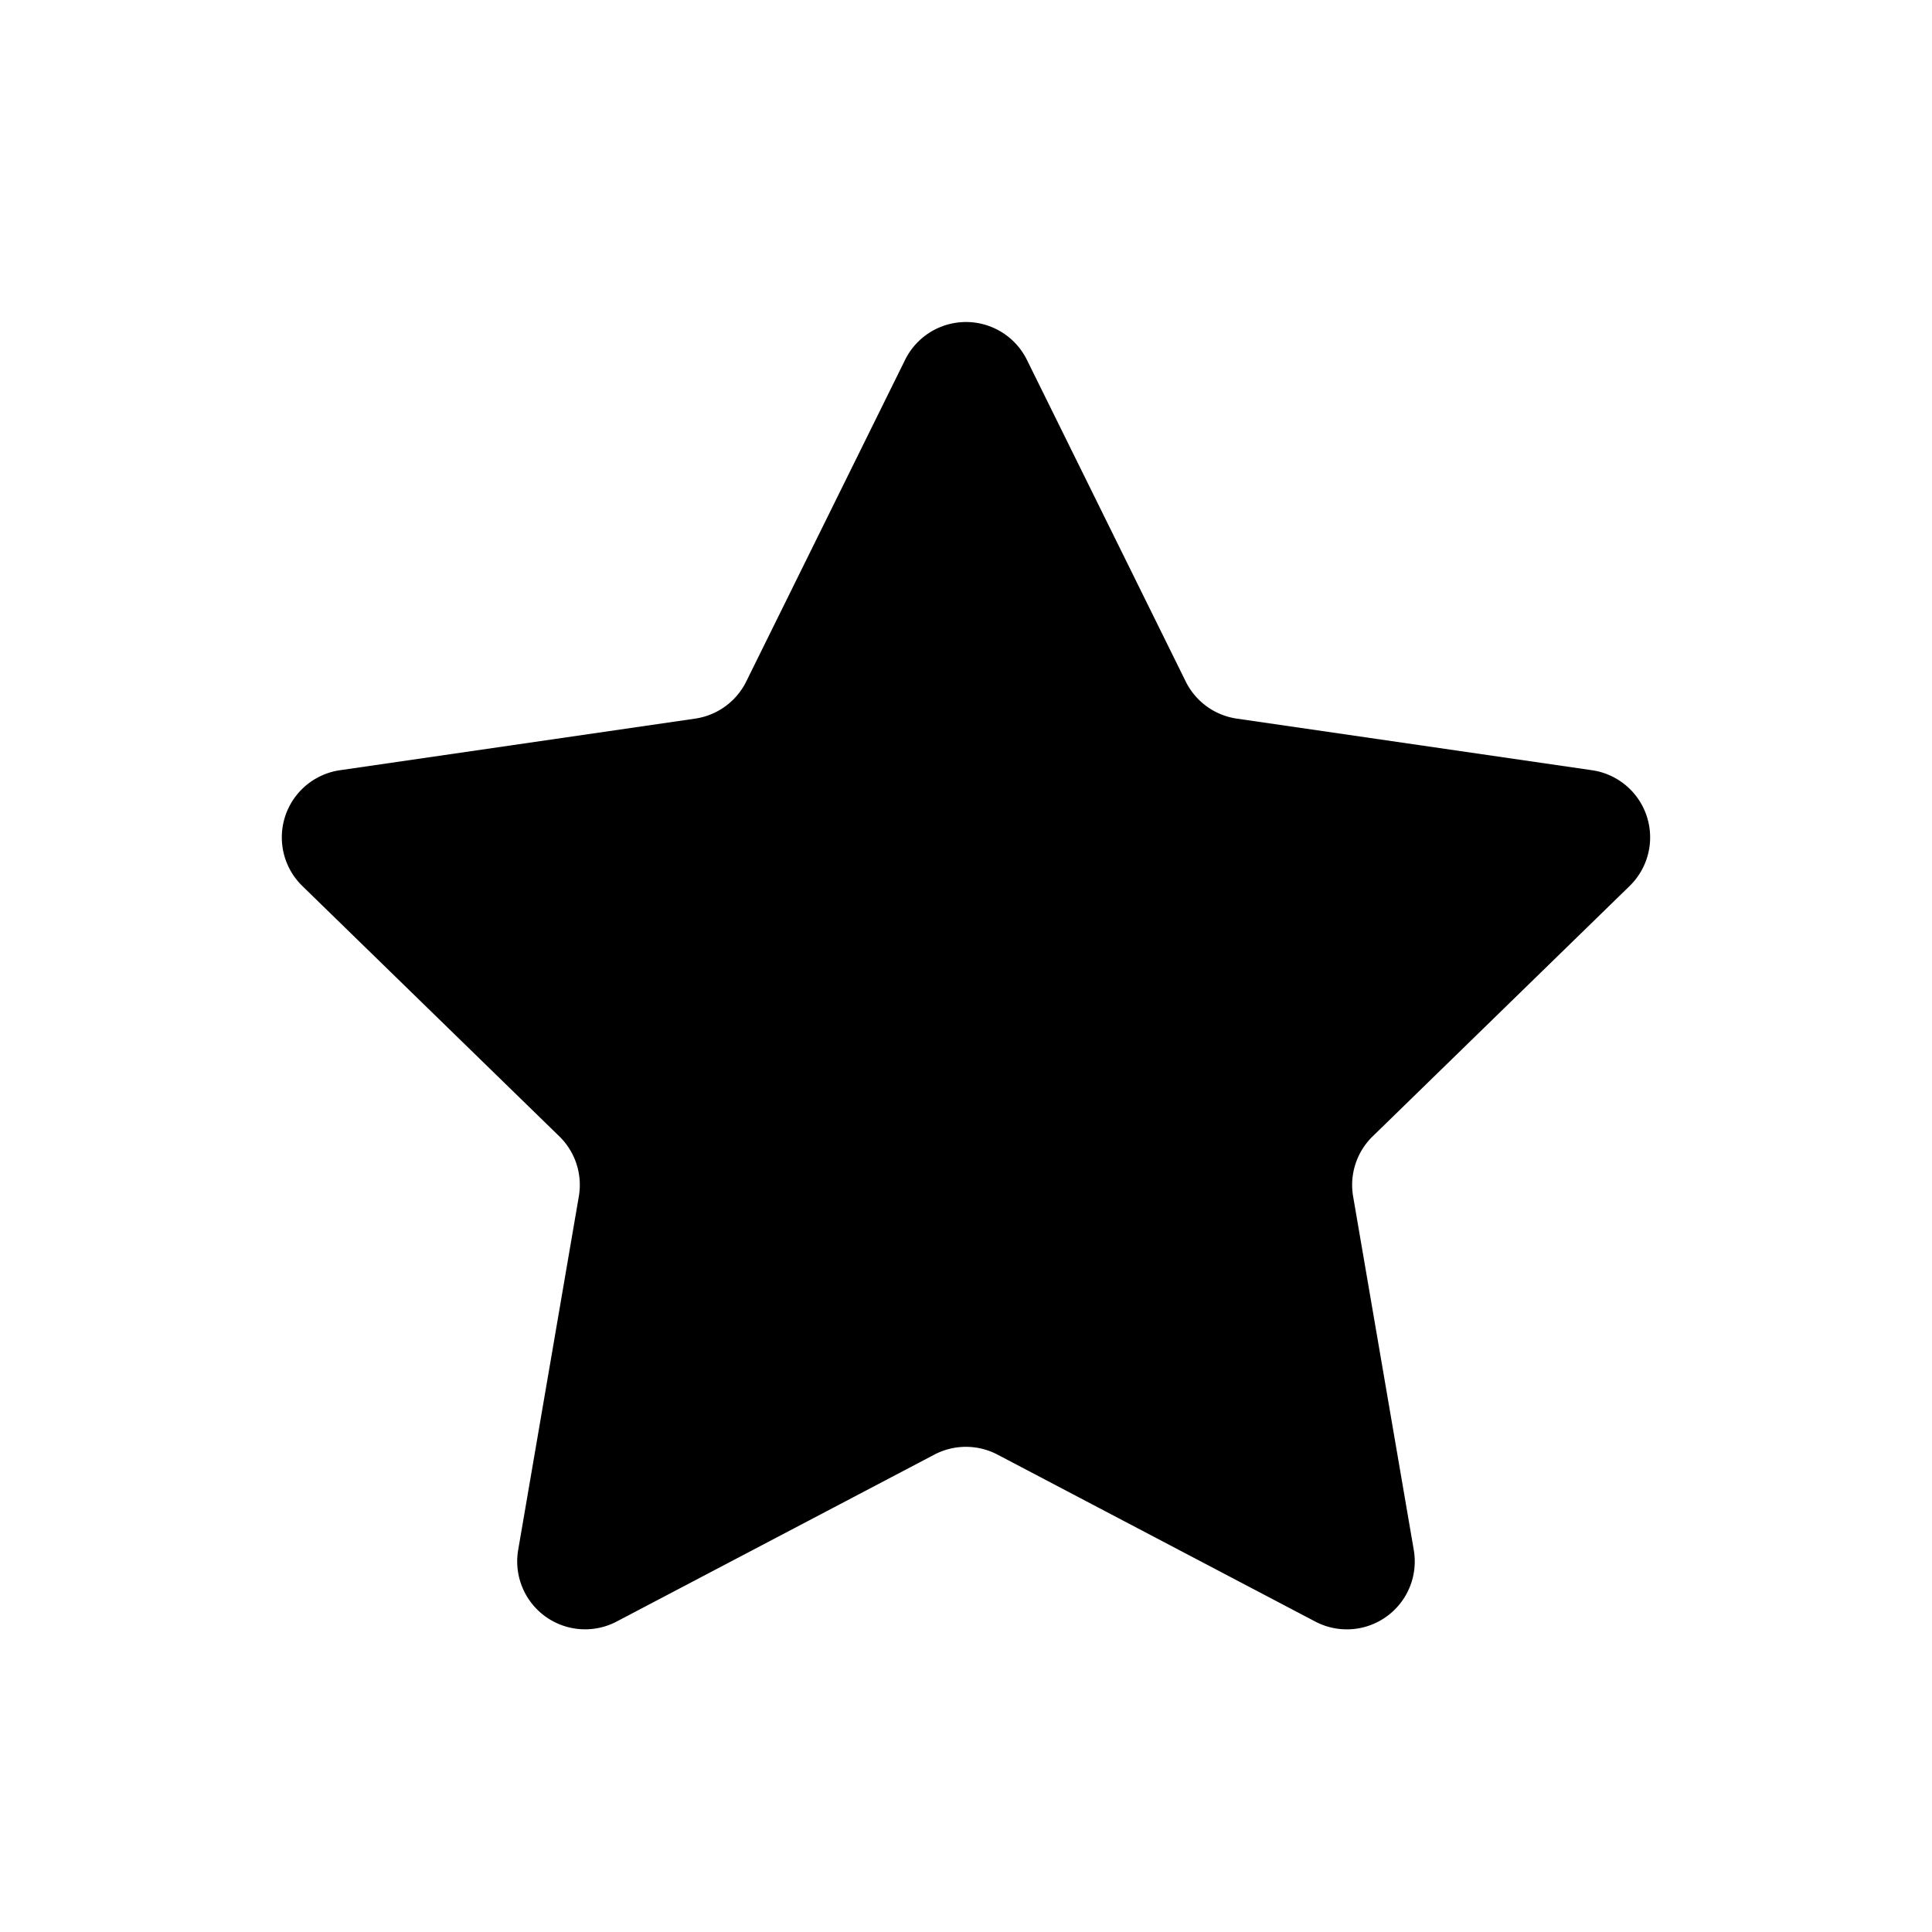 <svg id="dhl_icons" xmlns="http://www.w3.org/2000/svg" width="48" height="48" viewBox="0 0 48 48">
  <path d="M23.215,36.139l-7.893,4.147a1.687,1.687,0,0,1-2.448-1.778l1.507-8.784a1.685,1.685,0,0,0-.485-1.492L7.511,22.012a1.686,1.686,0,0,1,.935-2.876l8.824-1.282a1.687,1.687,0,0,0,1.27-.922L22.487,8.94a1.688,1.688,0,0,1,3.026,0l3.946,7.992a1.687,1.687,0,0,0,1.27.922l8.824,1.282a1.686,1.686,0,0,1,.935,2.876l-6.385,6.221a1.685,1.685,0,0,0-.485,1.492l1.507,8.784a1.687,1.687,0,0,1-2.448,1.778l-7.893-4.147A1.688,1.688,0,0,0,23.215,36.139Z" fill-rule="evenodd"/>
</svg>
